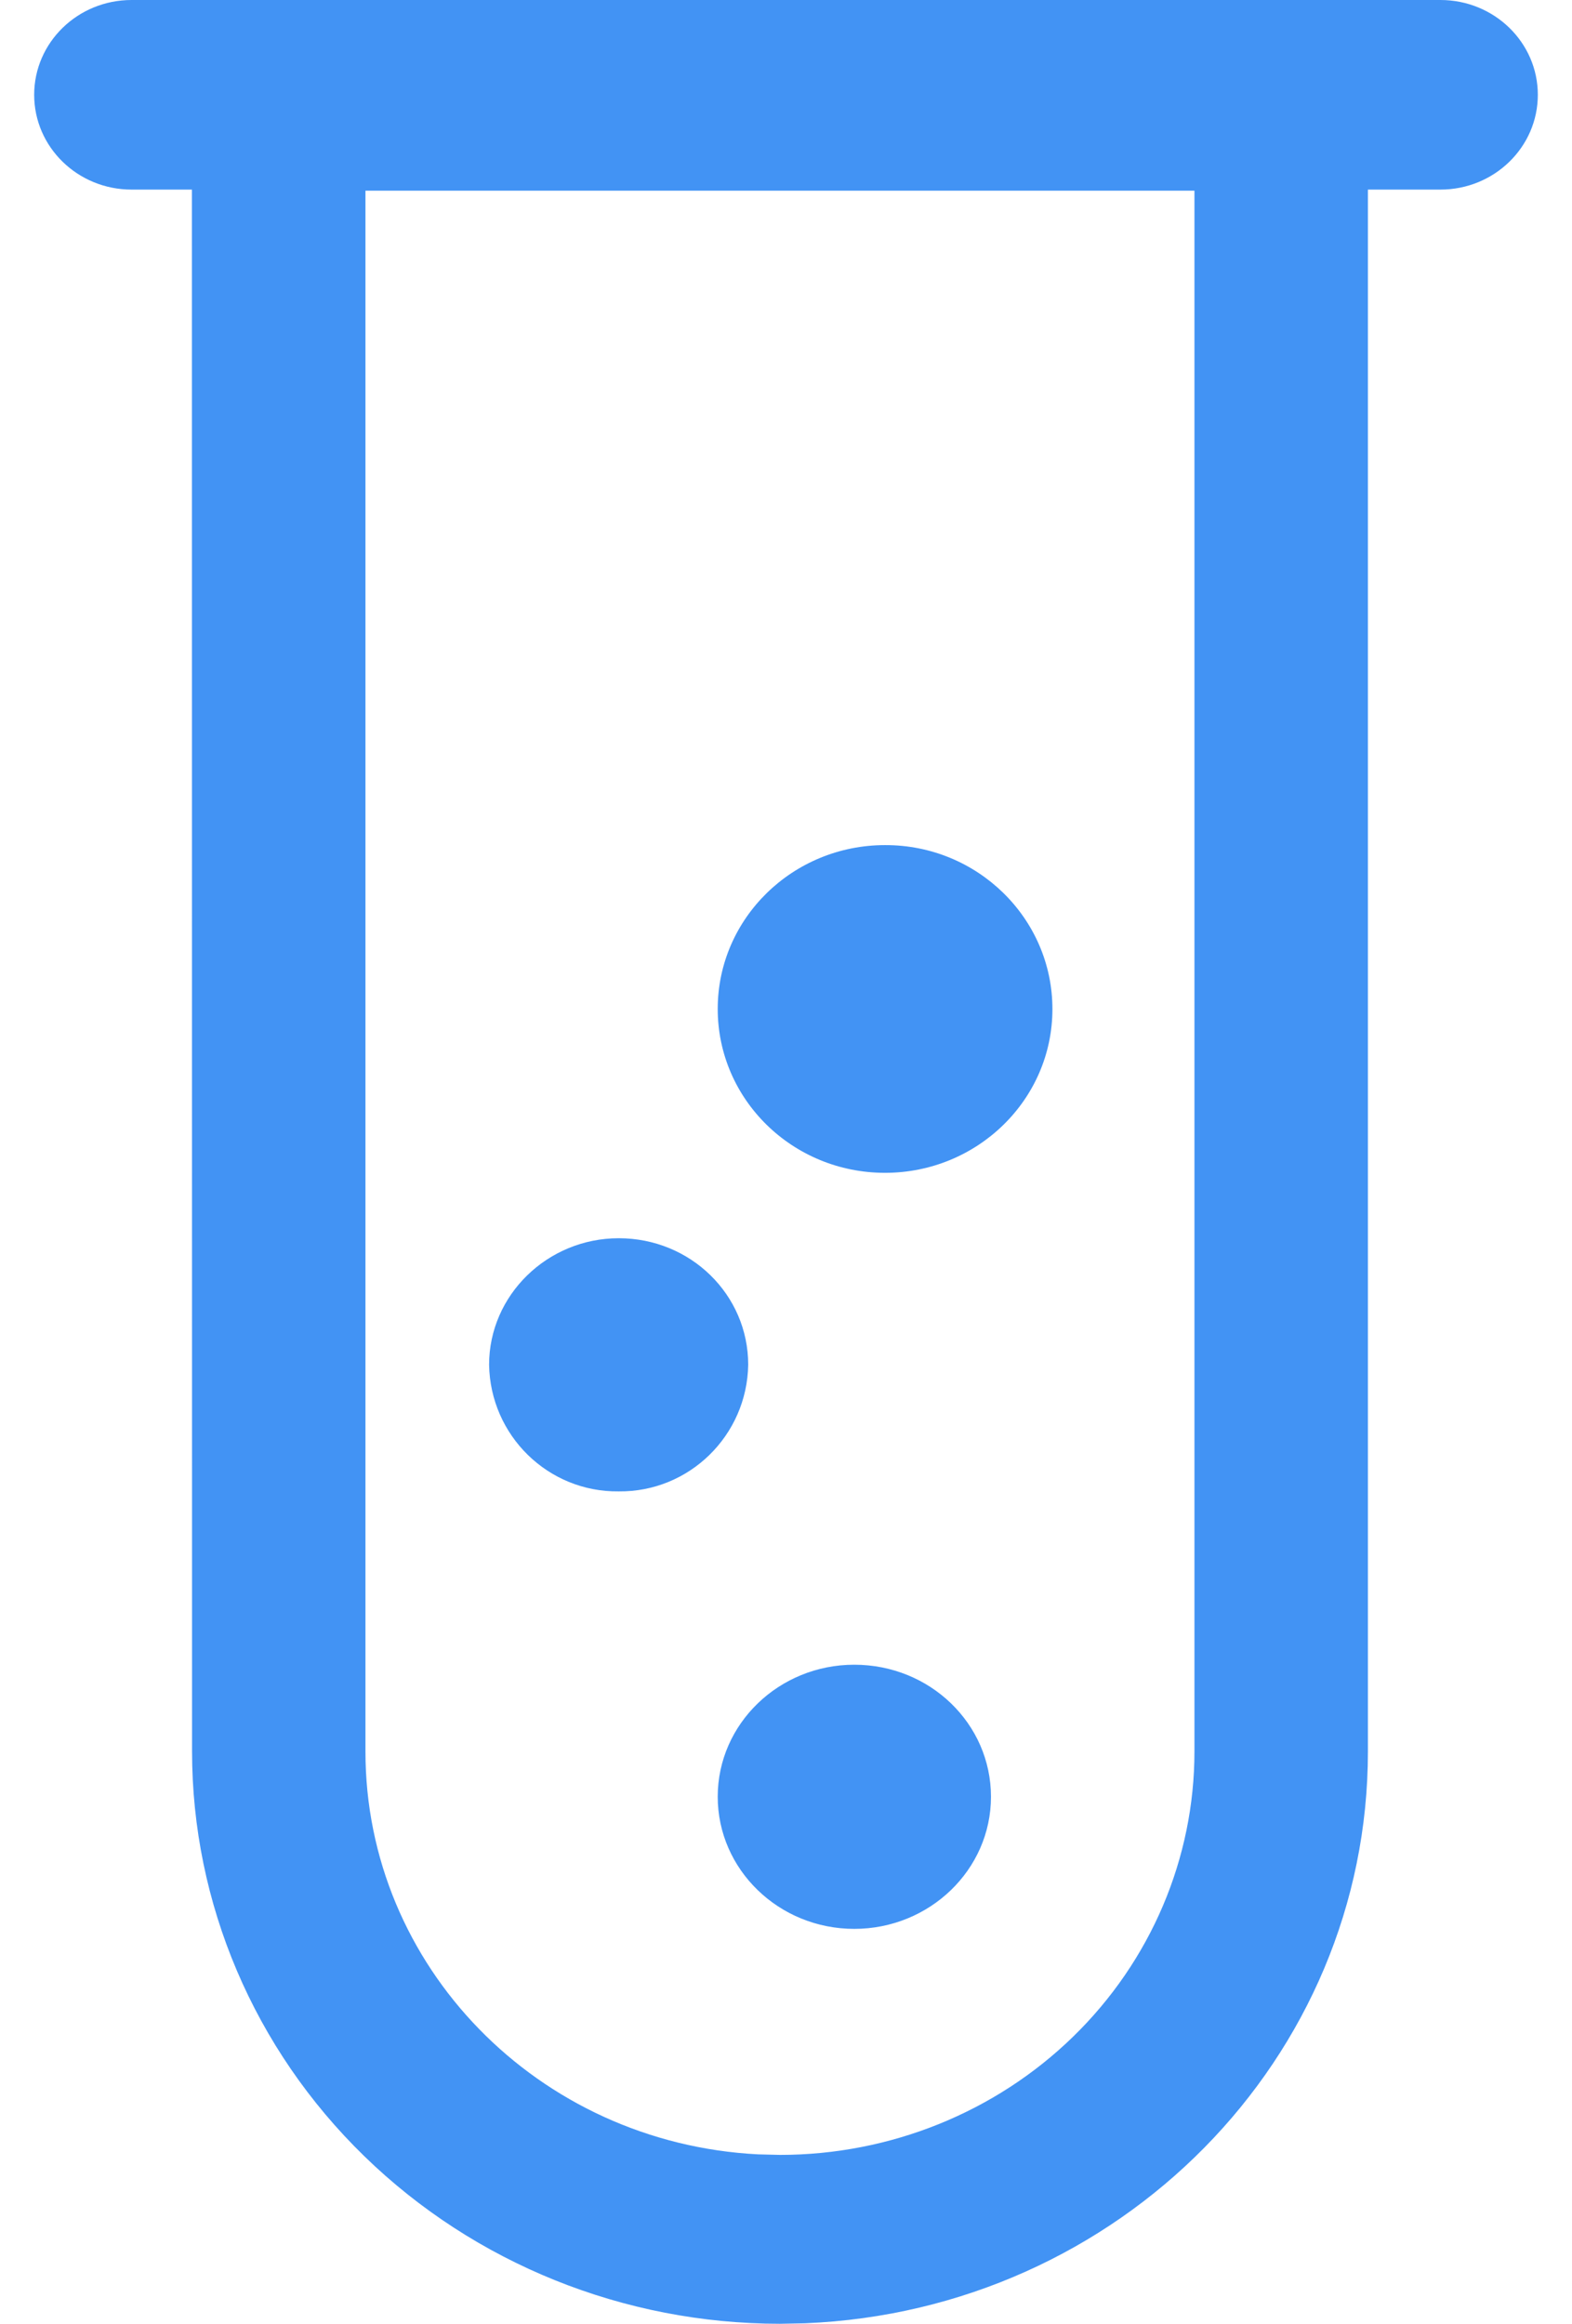<?xml version="1.0" encoding="UTF-8"?>
<svg width="23px" height="34px" viewBox="0 0 23 34" version="1.1" xmlns="http://www.w3.org/2000/svg" xmlns:xlink="http://www.w3.org/1999/xlink">
    <title>编组</title>
    <g id="页面-1" stroke="none" stroke-width="1" fill="none" fill-rule="evenodd">
        <g id="首页入口" transform="translate(-80, -1013)" fill="#4293F4" fill-rule="nonzero">
            <g id="编组" transform="translate(80.5, 1013)">
                <path d="M20.575,0 C21.362,0 22,0.621 22,1.387 C22,2.153 21.362,2.774 20.575,2.774 L19.514,2.774 L19.514,25.626 C19.515,30.113 15.882,33.804 11.276,33.993 L10.912,34 C8.63,34 6.442,33.118 4.829,31.547 C3.216,29.977 2.31,27.847 2.31,25.626 L2.308,2.774 L1.425,2.774 C0.638,2.774 0,2.153 0,1.387 C0,0.621 0.638,0 1.425,0 L20.575,0 Z M16.974,2.79 L4.847,2.79 L4.847,25.626 C4.846,28.765 7.37,31.355 10.59,31.521 L10.912,31.529 C12.52,31.529 14.063,30.907 15.2,29.8 C16.337,28.693 16.976,27.192 16.976,25.626 L16.976,2.79 L16.974,2.79 Z M11.999,24.357 C13.106,24.357 13.999,25.22 13.999,26.289 C13.999,27.358 13.099,28.222 11.999,28.222 C10.894,28.222 10.001,27.353 10.001,26.289 C10.001,25.22 10.899,24.357 11.999,24.357 Z M8.553,18.117 C9.604,18.117 10.447,18.943 10.447,19.968 C10.43,21.004 9.584,21.832 8.553,21.821 C7.521,21.834 6.673,21.005 6.656,19.968 C6.656,18.95 7.509,18.117 8.553,18.117 L8.553,18.117 Z M12.449,12.365 C13.8,12.361 14.898,13.437 14.898,14.764 C14.898,16.09 13.799,17.16 12.449,17.16 C11.094,17.16 10.001,16.086 10.001,14.762 C10.001,13.437 11.099,12.365 12.449,12.365 L12.449,12.365 Z" id="形状"></path>
            </g>
        </g>
    </g>
</svg>